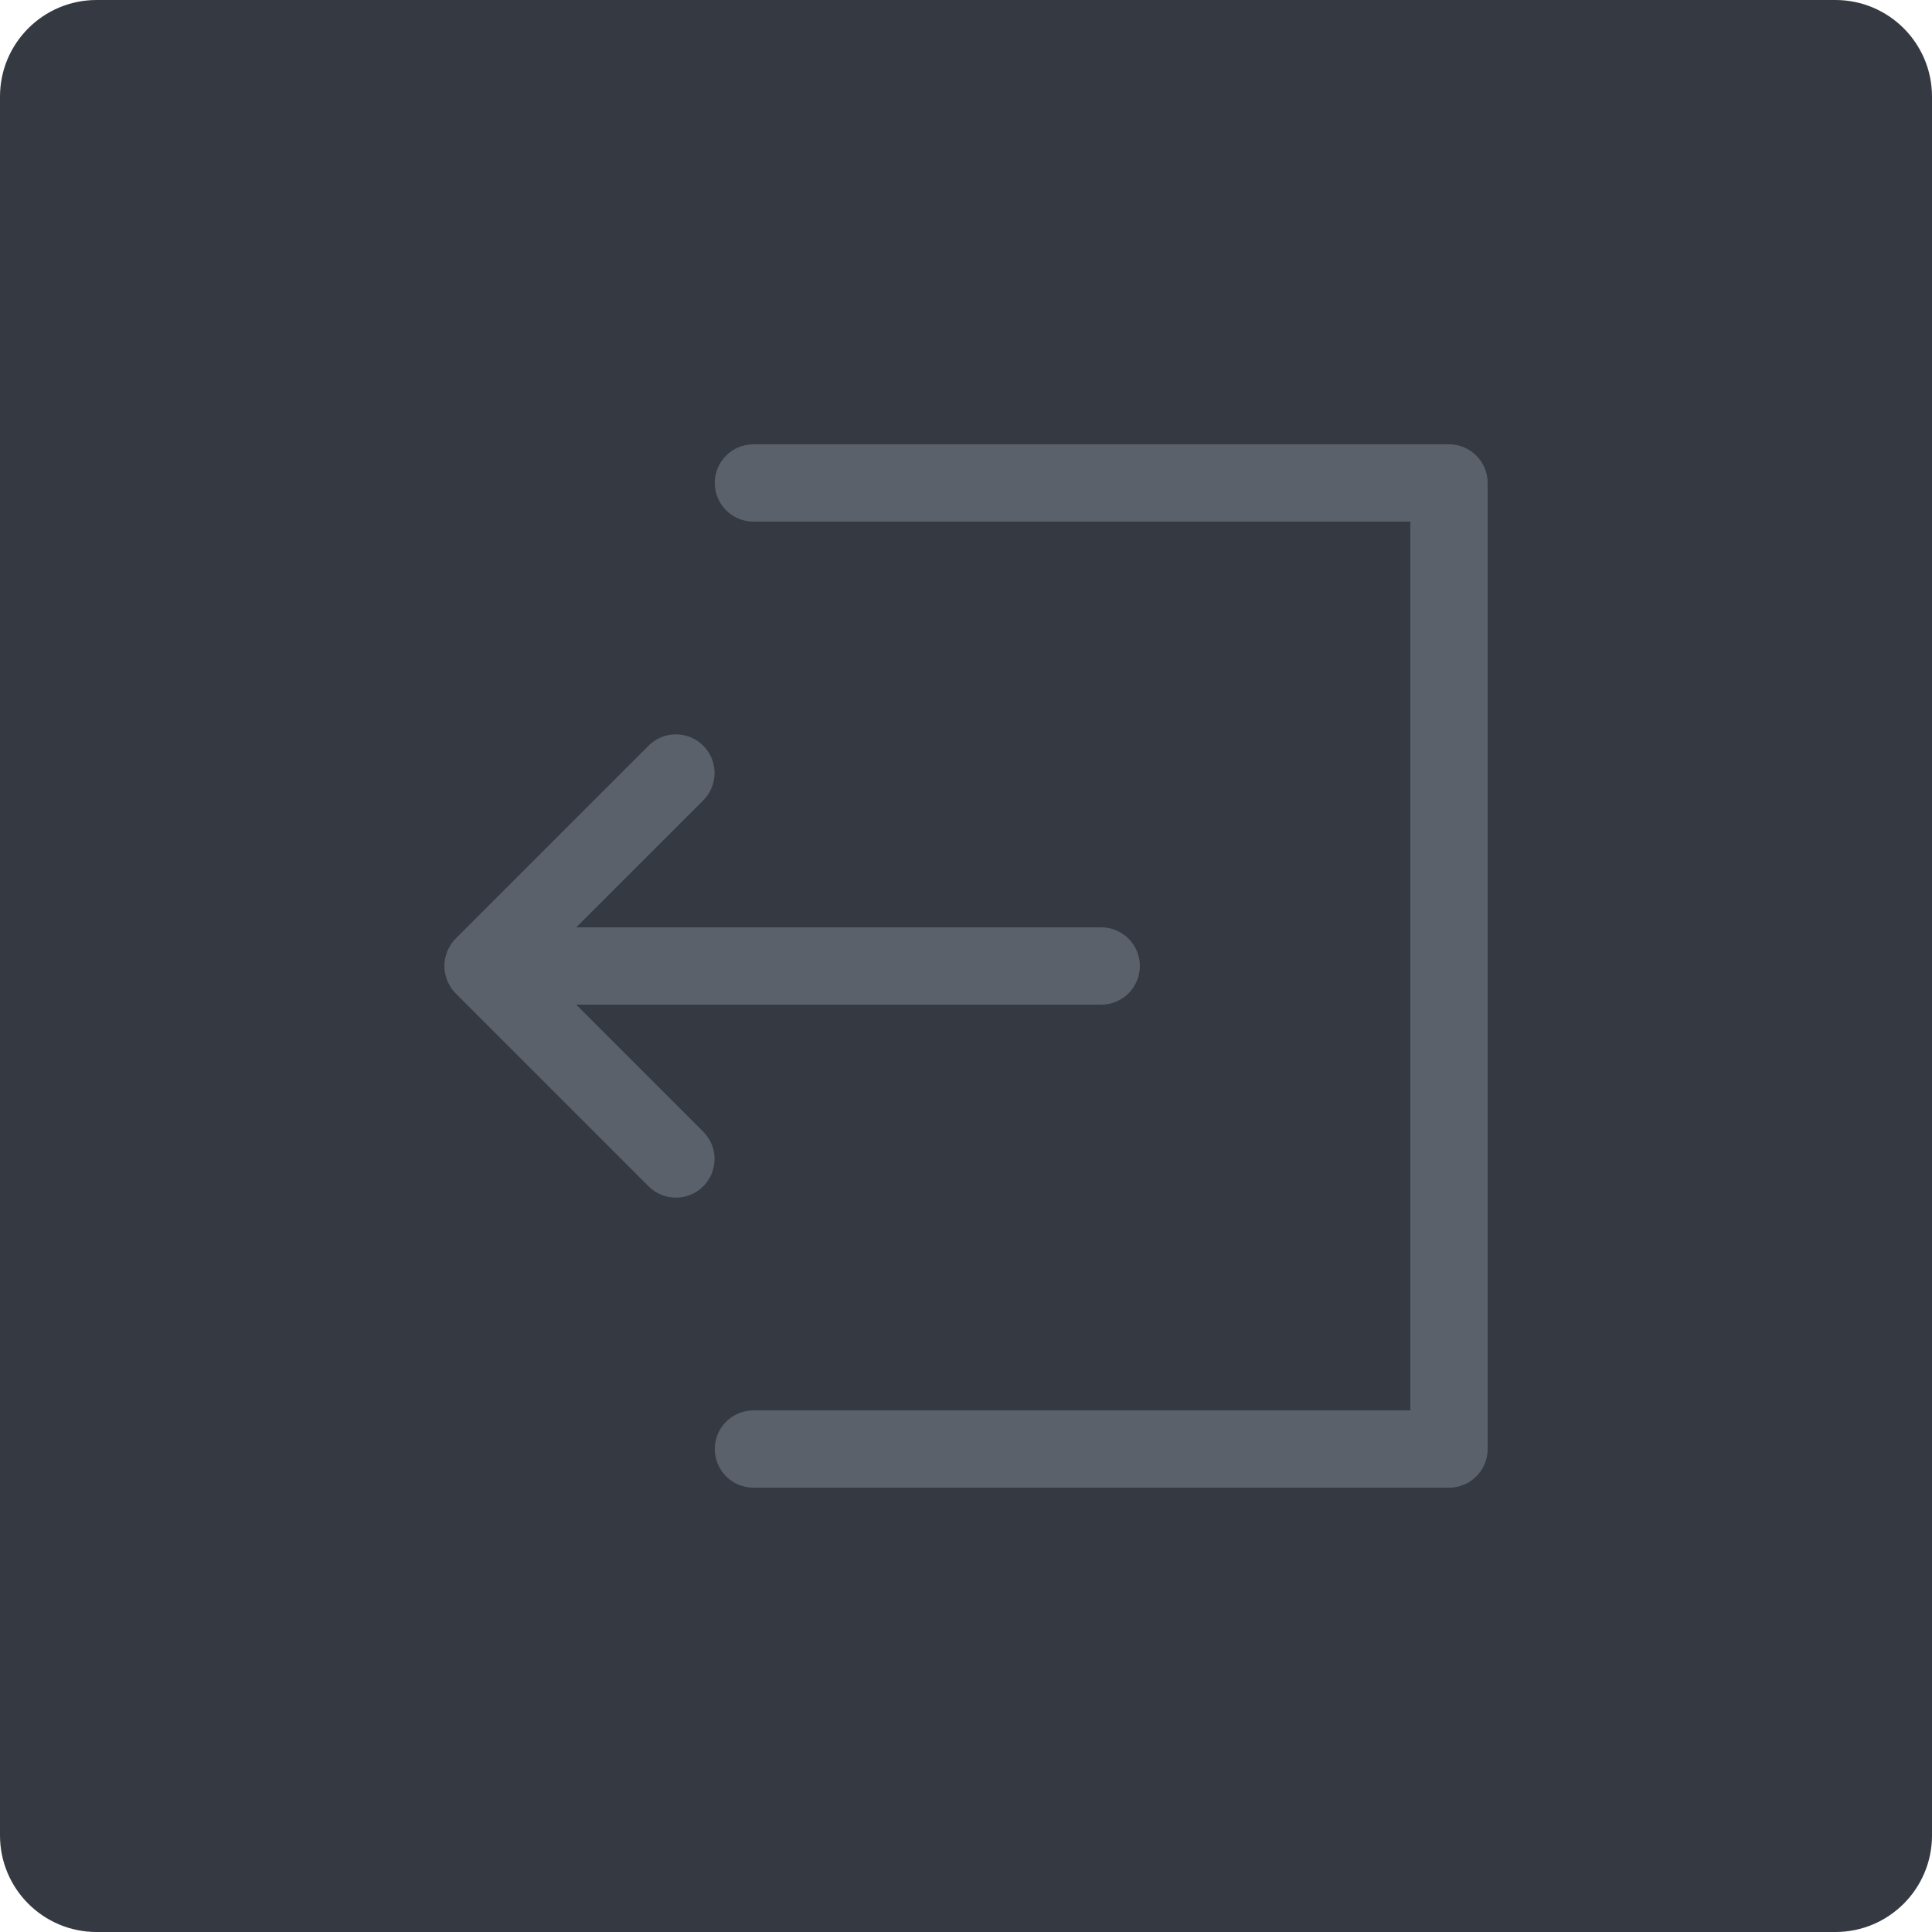 <?xml version="1.0" encoding="iso-8859-1"?>
<!-- Generator: Adobe Illustrator 21.1.0, SVG Export Plug-In . SVG Version: 6.00 Build 0)  -->
<svg version="1.1" xmlns="http://www.w3.org/2000/svg" xmlns:xlink="http://www.w3.org/1999/xlink" x="0px" y="0px"
	 viewBox="0 0 49.996 49.996" style="enable-background:new 0 0 49.996 49.996;" xml:space="preserve">
<g id="PreviousImage">
	<path style="fill:#353942;" d="M2.5,0C1.119,0,0,1.119,0,2.5v44.996c0,1.381,1.119,2.5,2.5,2.5h44.996c1.381,0,2.5-1.119,2.5-2.5
		V2.5c0-1.381-1.119-2.5-2.5-2.5H2.5z"/>
	<path style="fill:#5B616B;" d="M14.911,25.998h13.586c0.552,0,1-0.448,1-1s-0.448-1-1-1H14.911l3.287-3.287
		c0.391-0.39,0.391-1.024,0-1.414c-0.39-0.391-1.024-0.391-1.414,0l-4.993,4.993c-0.047,0.047-0.088,0.098-0.125,0.153
		c-0.016,0.024-0.027,0.051-0.041,0.076c-0.017,0.032-0.036,0.062-0.05,0.096c-0.014,0.033-0.021,0.067-0.031,0.101
		c-0.008,0.029-0.02,0.056-0.025,0.086c-0.026,0.129-0.026,0.262,0,0.392c0.006,0.03,0.017,0.057,0.025,0.086
		c0.01,0.034,0.018,0.068,0.031,0.101c0.014,0.034,0.033,0.064,0.05,0.096c0.014,0.025,0.025,0.052,0.041,0.076
		c0.037,0.055,0.079,0.107,0.125,0.153l4.993,4.993c0.195,0.195,0.451,0.293,0.707,0.293s0.512-0.098,0.707-0.293
		c0.391-0.391,0.391-1.023,0-1.414L14.911,25.998z M37.497,11.498h-18c-0.552,0-1,0.448-1,1s0.448,1,1,1h17v23h-17
		c-0.552,0-1,0.448-1,1s0.448,1,1,1h18c0.552,0,1-0.448,1-1v-25C38.497,11.946,38.049,11.498,37.497,11.498z"/>
</g>
<g id="Layer_1">
</g>
</svg>
